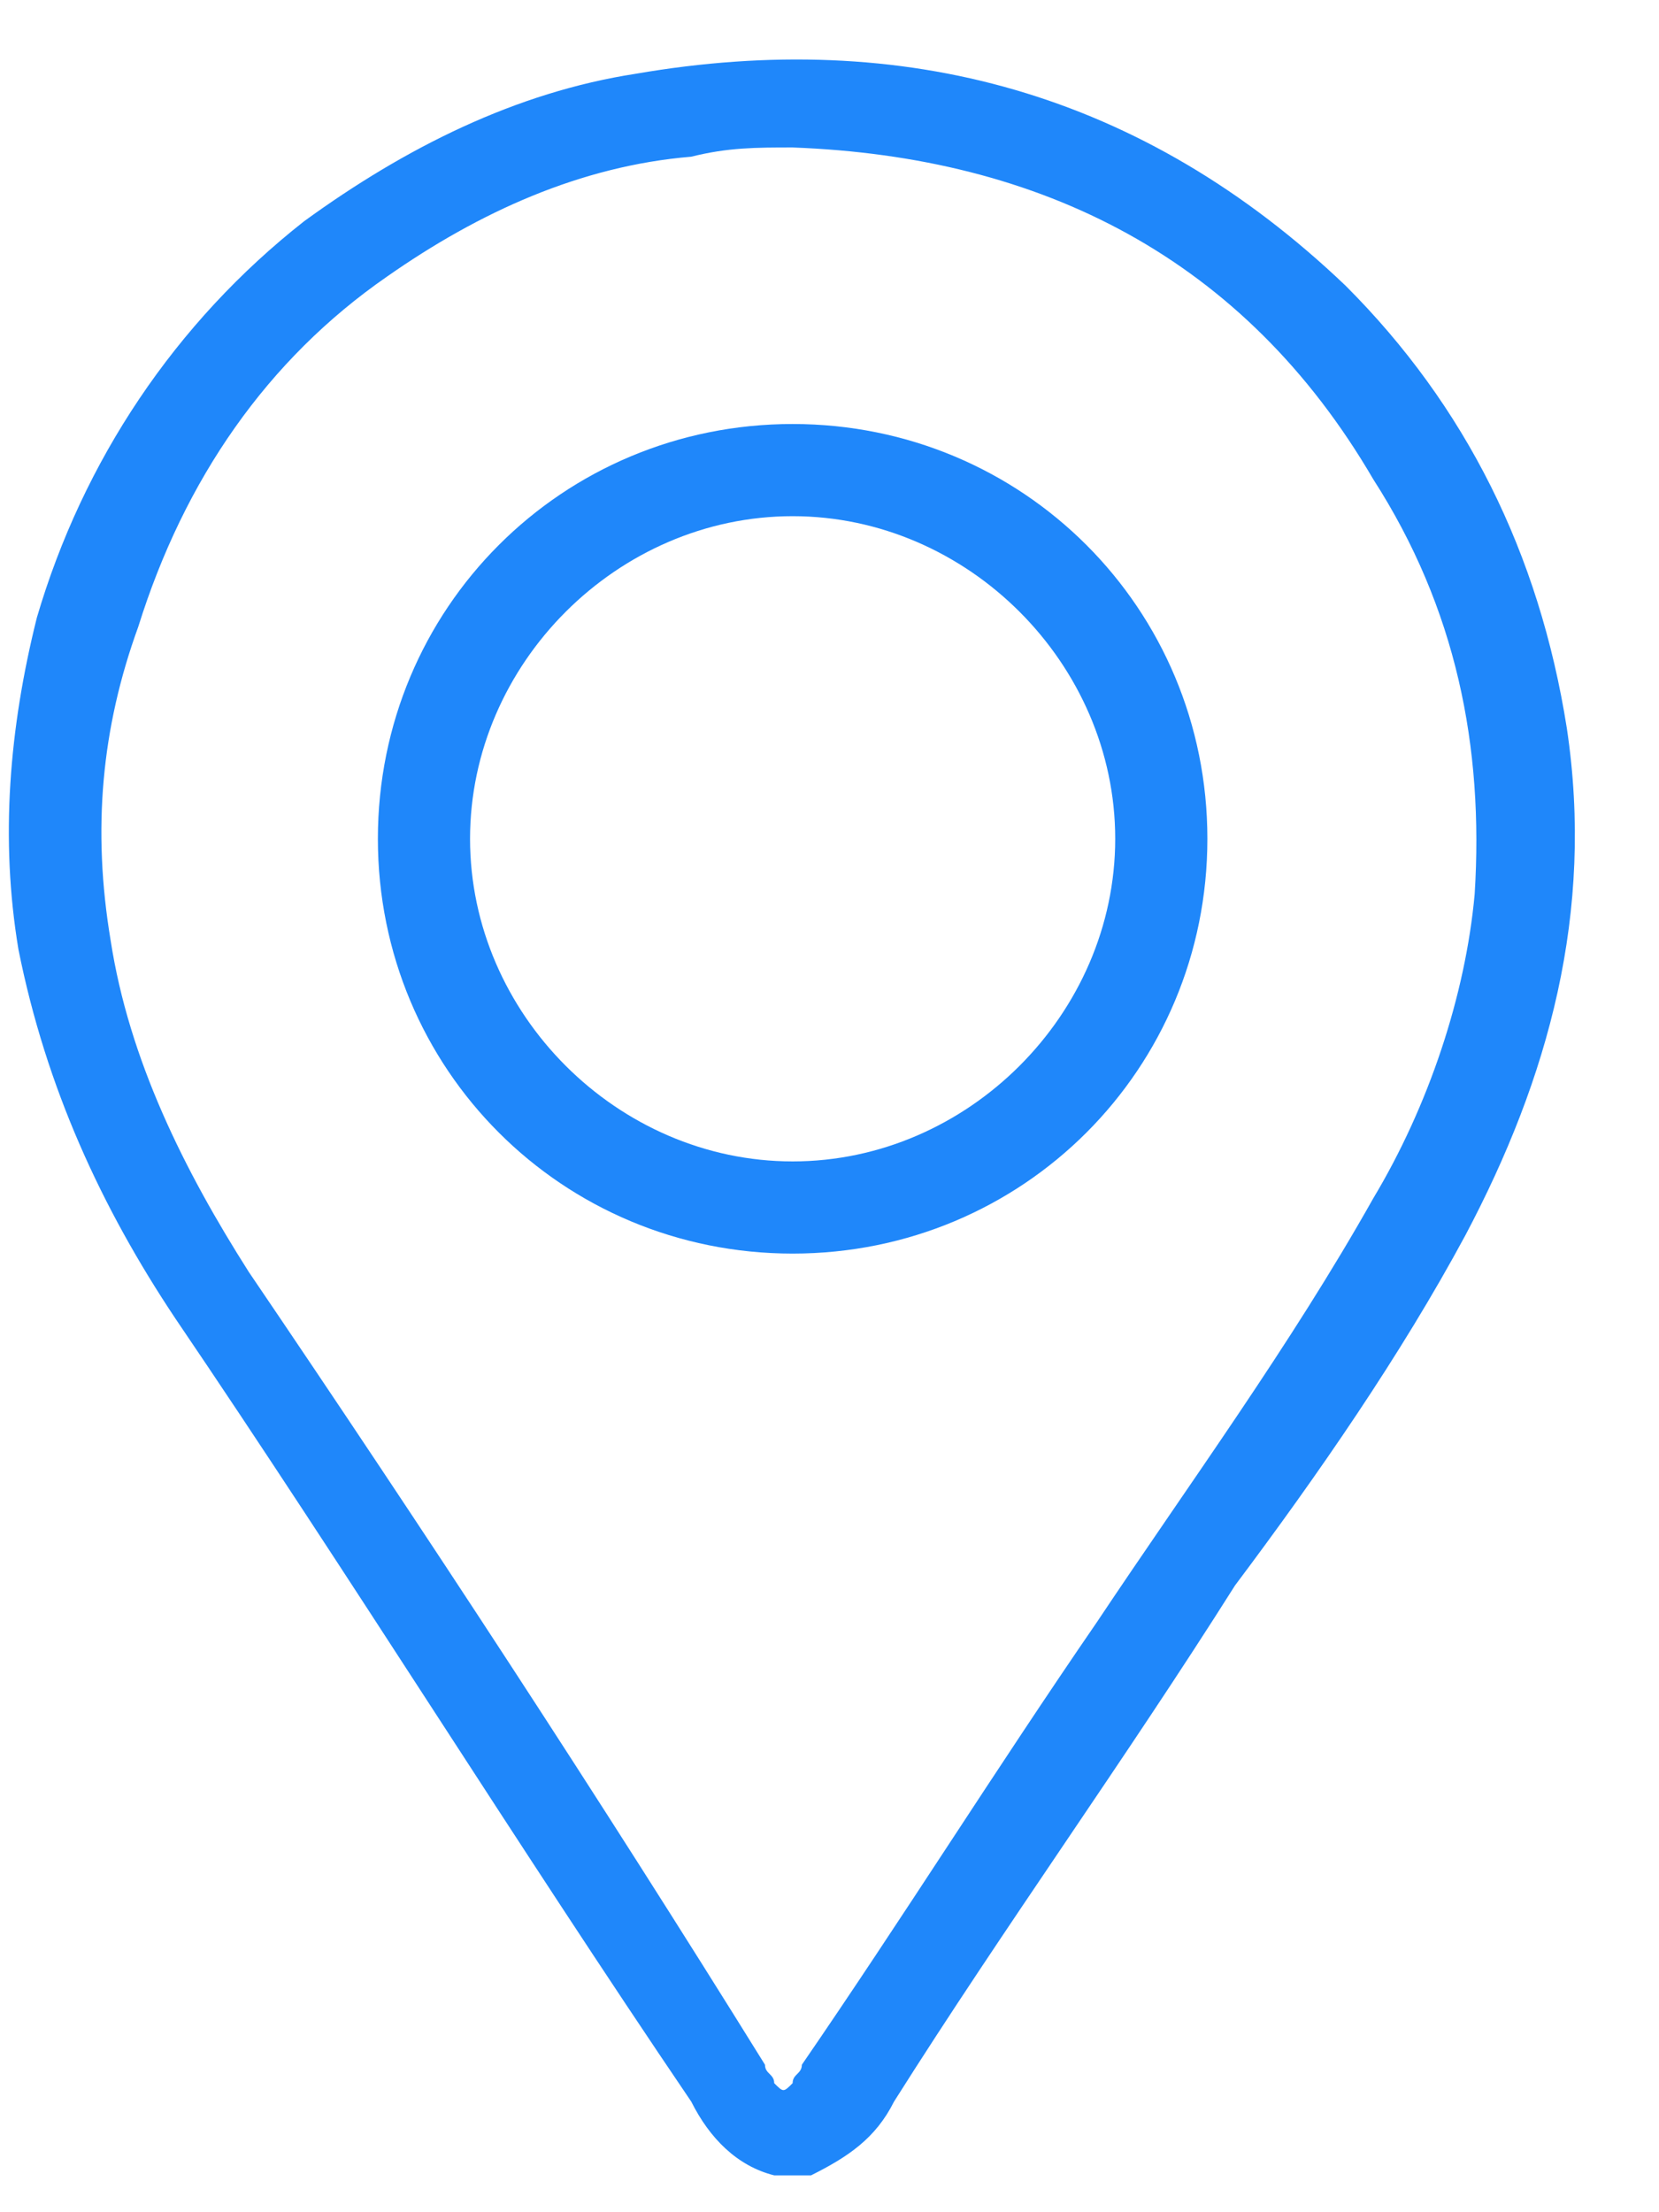 <?xml version="1.0" encoding="utf-8"?>
<!-- Generator: Adobe Illustrator 26.0.1, SVG Export Plug-In . SVG Version: 6.00 Build 0)  -->
<svg version="1.1" id="Layer_1" xmlns="http://www.w3.org/2000/svg" xmlns:xlink="http://www.w3.org/1999/xlink" x="0px" y="0px"
	 viewBox="0 0 18 24" style="enable-background:new 0 0 18 24;" xml:space="preserve">
<style type="text/css">
	.st0{fill:#1F87FA;}
</style>
<path class="st0" d="M8.4,23.6c-0.4-0.1-0.7-0.4-0.9-0.8c-1.9-2.8-3.7-5.7-5.6-8.5c-0.8-1.2-1.4-2.5-1.7-4C0,9.1,0.1,7.9,0.4,6.7
	C0.9,5,1.9,3.5,3.3,2.4C4.4,1.6,5.6,1,6.9,0.8c2.9-0.5,5.5,0.2,7.7,2.3C15.9,4.4,16.7,6,17,7.9c0.3,2-0.2,3.8-1.1,5.5
	c-0.7,1.3-1.6,2.6-2.5,3.8c-1.2,1.9-2.5,3.7-3.7,5.6c-0.2,0.4-0.5,0.6-0.9,0.8L8.4,23.6z M8.6,1.6c-0.4,0-0.7,0-1.1,0.1
	C6.3,1.8,5.2,2.3,4.2,3C2.9,3.9,2,5.2,1.5,6.8C1.1,7.9,1,9,1.2,10.2c0.2,1.3,0.8,2.5,1.5,3.6c1.9,2.8,3.8,5.7,5.6,8.6
	c0,0.1,0.1,0.1,0.1,0.2c0.1,0.1,0.1,0.1,0.2,0c0-0.1,0.1-0.1,0.1-0.2c1.1-1.6,2.1-3.2,3.2-4.8c1-1.5,2.1-3,3-4.6
	c0.6-1,1-2.2,1.1-3.3c0.1-1.6-0.2-3.1-1.1-4.5C13.5,2.8,11.3,1.7,8.6,1.6z"/>
<path class="st0" d="M8.6,13.6c-2.5,0-4.5-2-4.5-4.5c0-2.5,2-4.5,4.5-4.5c2.5,0,4.5,2,4.5,4.5C13.1,11.6,11.1,13.6,8.6,13.6z
	 M8.6,5.6c-1.9,0-3.5,1.6-3.5,3.5c0,1.9,1.6,3.5,3.5,3.5c1.9,0,3.5-1.6,3.5-3.5C12.1,7.2,10.5,5.6,8.6,5.6z"/>
</svg>
